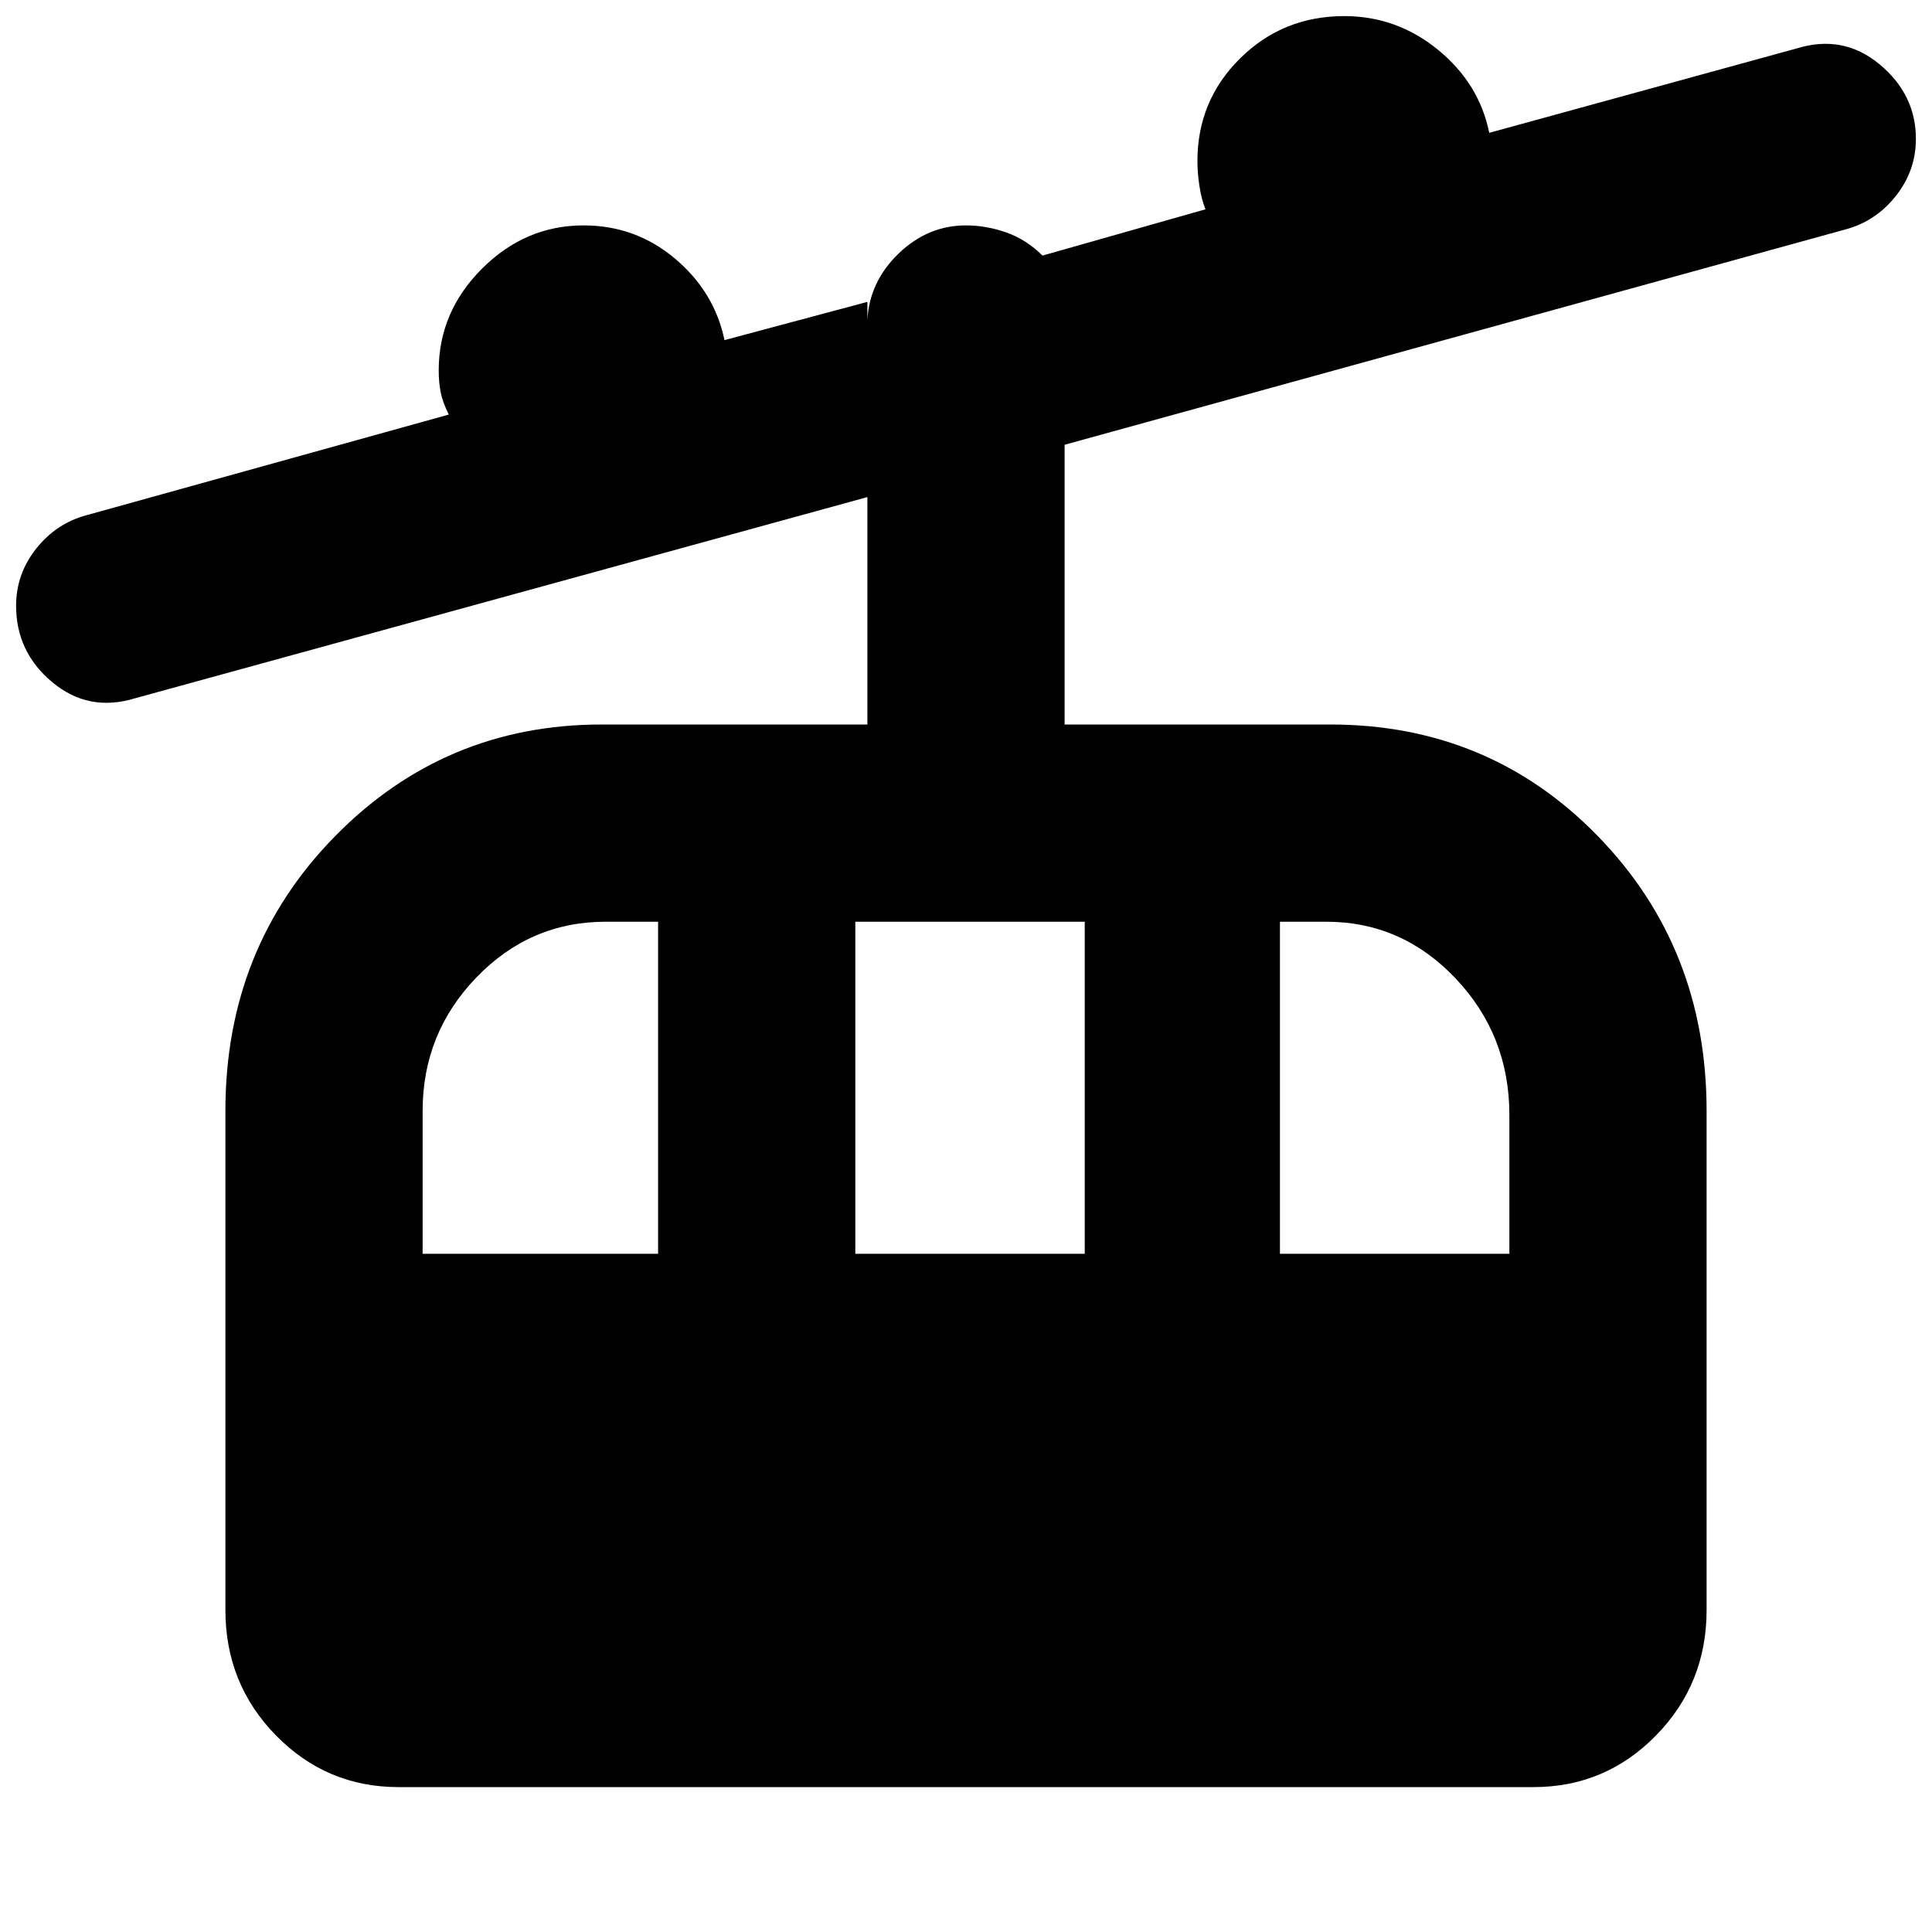 <svg xmlns="http://www.w3.org/2000/svg" height="20" viewBox="0 -960 960 960" width="20"><path d="M198-72q-35.7 0-60.85-25.65T112-160v-248q0-81 54.5-136.5T299-600h132v-113L67-613q-23 7-41-8T8-659q0-15.82 10-28.41T43-704l180-50q-3-6-4-10.95-1-4.94-1-11.05 0-29 21.5-50.5T290-848q25.81 0 45.4 16.5Q355-815 360-791l71-19v9q1-19 15.5-33t33.5-14q10 0 20 3.5t18 11.5l81-23q-2-5-3-11.5t-1-12.5q0-30 21.21-51T668-952q26 0 46.5 16.71T740-894l153-42q23-7 41 8t18 37q0 15.82-10 28.41T917-846L529-739v139h132q79 0 133 55.5T848-408v248q0 36.7-25.15 62.35T762-72H198Zm12-265h117v-165h-26q-37.6 0-64.3 27.7Q210-446.6 210-408v71Zm215 0h114v-165H425v165Zm211 0h114v-69q0-39.6-26.7-67.8Q696.6-502 659-502h-23v165Z"/></svg>